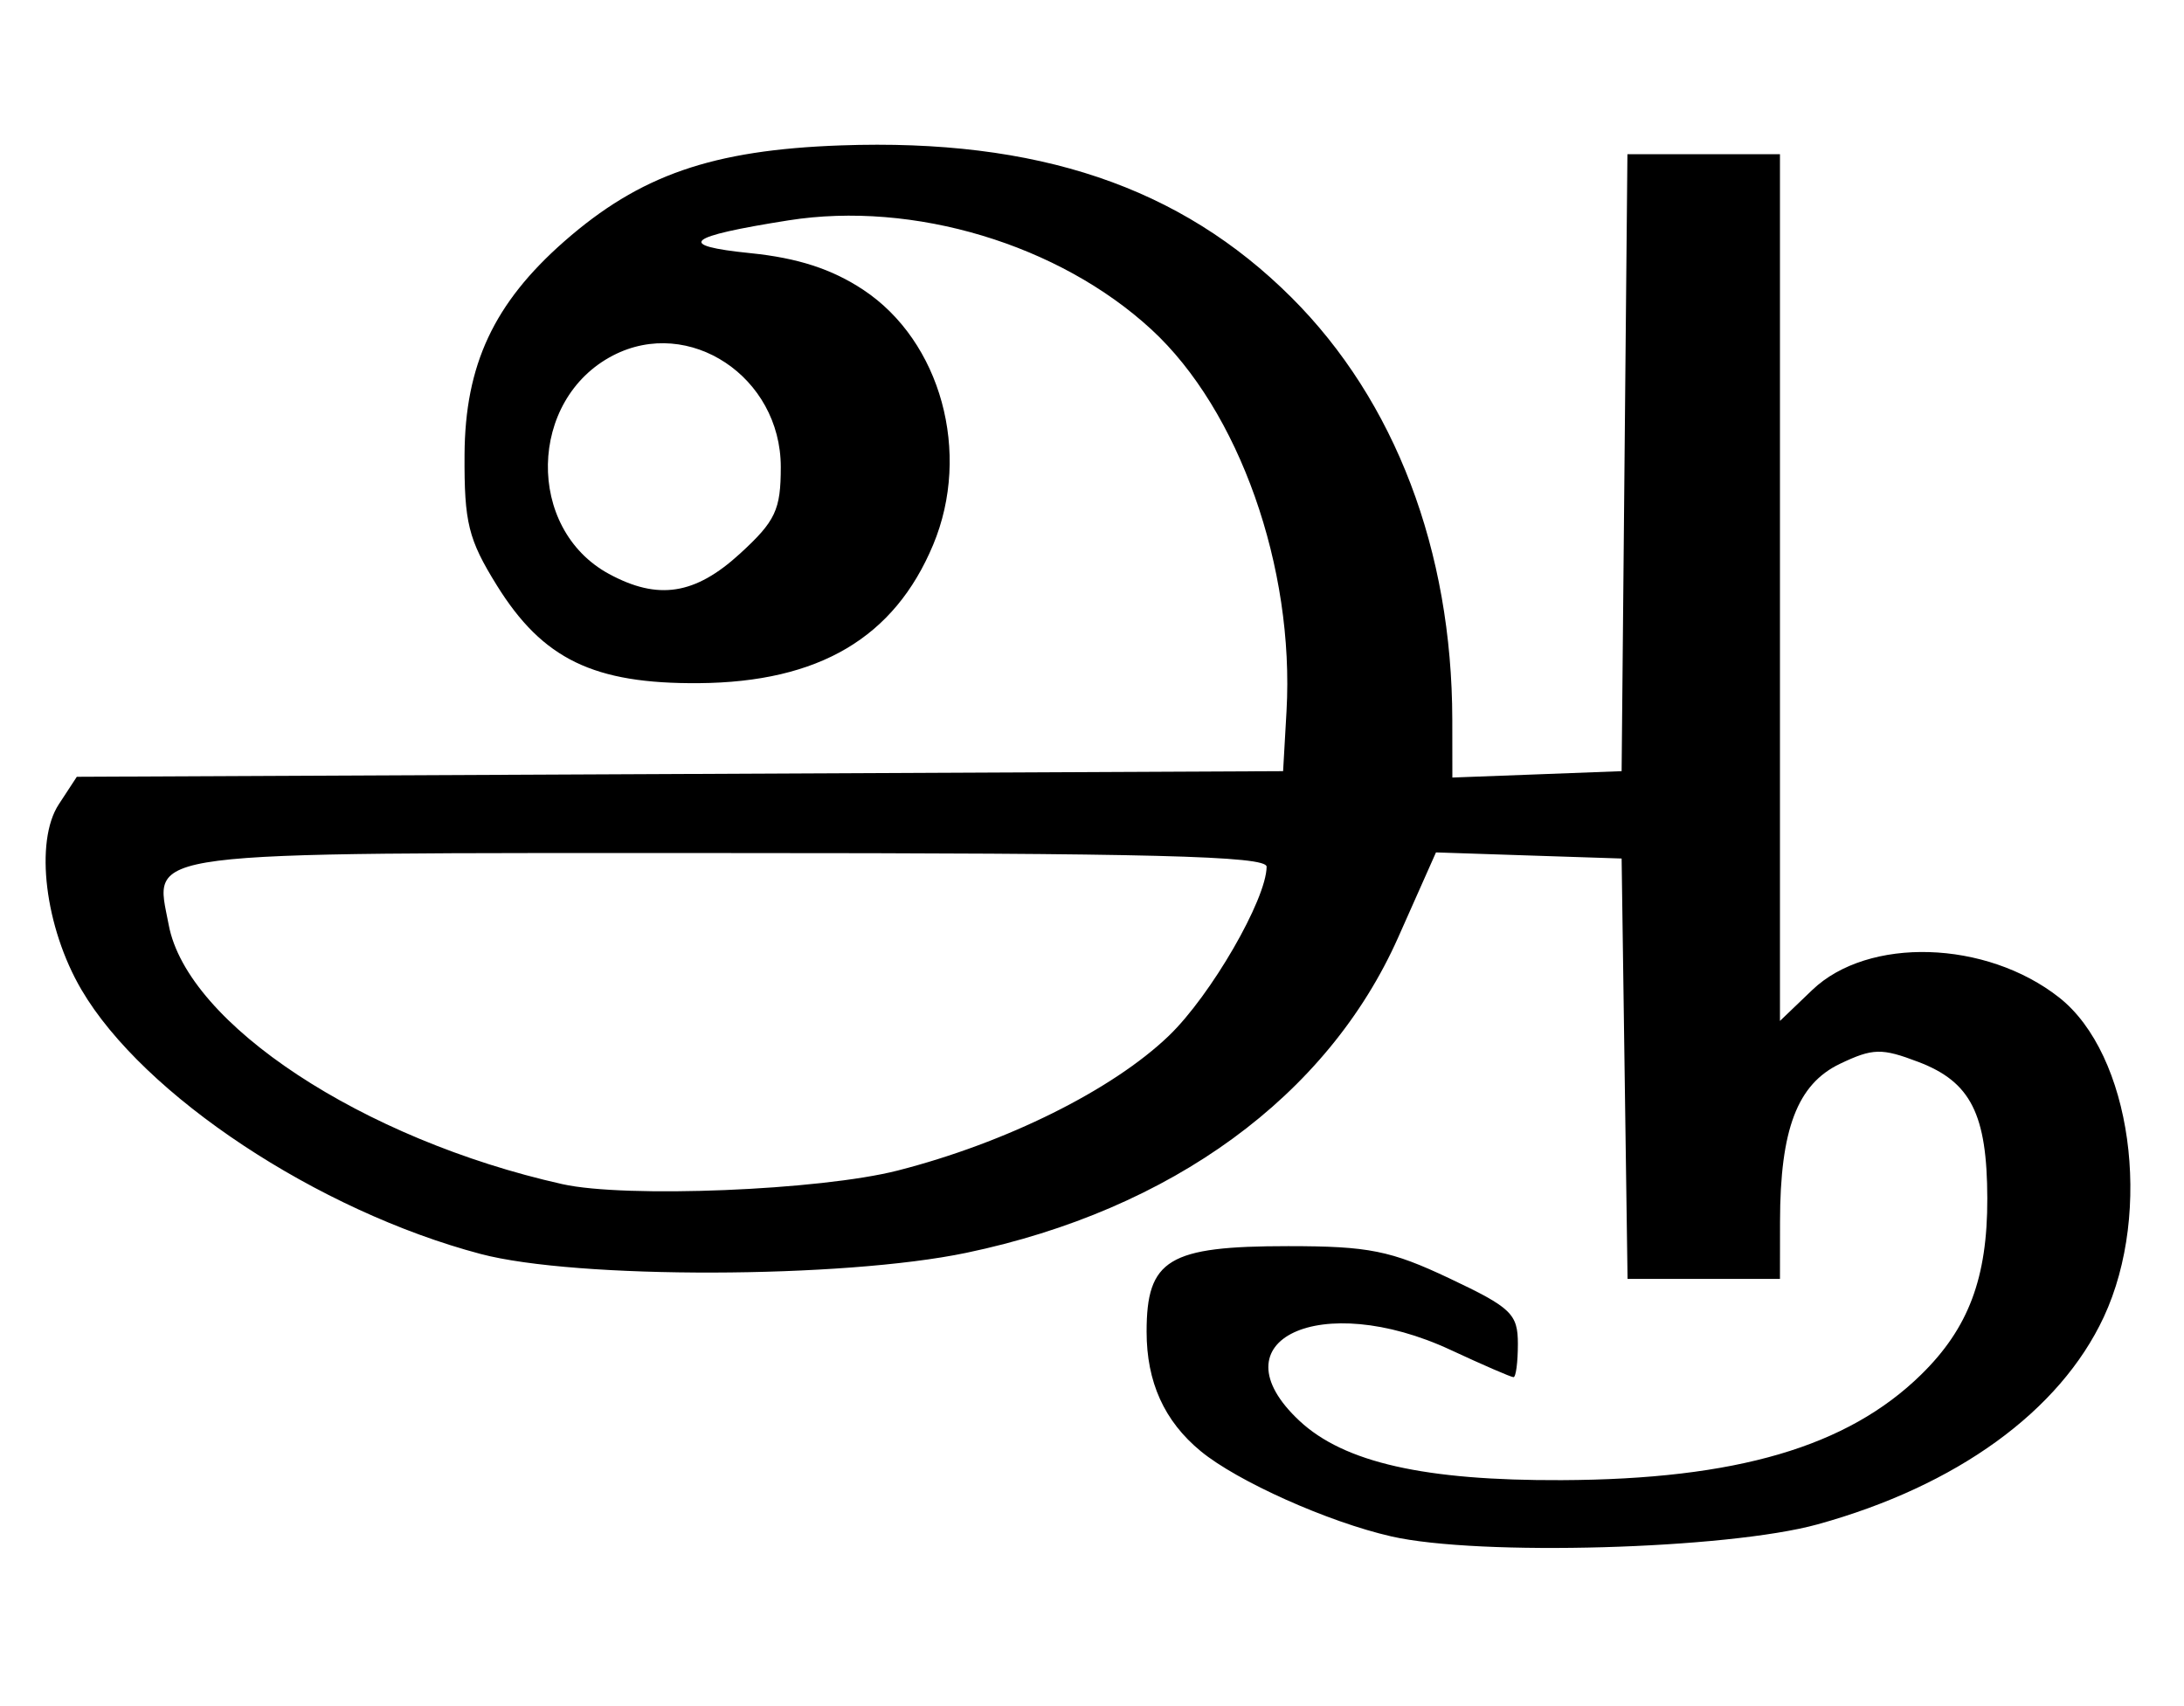 <svg width="64" height="50" viewBox="0 0 64 50" fill="none" xmlns="http://www.w3.org/2000/svg">
<path d="M40.769 45.026C38.916 44.603 36.262 43.415 35.185 42.528C34.118 41.648 33.6 40.505 33.6 39.027C33.6 36.905 34.237 36.52 37.751 36.52C40.11 36.52 40.752 36.649 42.48 37.467C44.288 38.322 44.48 38.506 44.48 39.386C44.48 39.922 44.422 40.36 44.352 40.36C44.282 40.36 43.453 40.001 42.512 39.563C38.706 37.791 35.545 39.272 38.08 41.64C39.387 42.86 41.747 43.395 45.76 43.378C50.879 43.357 54.131 42.403 56.292 40.29C57.687 38.926 58.241 37.453 58.236 35.121C58.23 32.651 57.753 31.706 56.218 31.122C55.139 30.711 54.883 30.717 53.921 31.175C52.669 31.772 52.165 33.098 52.162 35.8L52.16 37.48H49.927H47.694L47.607 31.32L47.52 25.16L44.8 25.071L42.08 24.981L40.973 27.471C38.905 32.12 34.339 35.456 28.32 36.715C24.699 37.473 16.881 37.491 14.08 36.748C9.307 35.483 4.201 32.101 2.386 29.004C1.316 27.179 1.009 24.662 1.722 23.573L2.251 22.765L19.926 22.683L37.6 22.6L37.7 20.843C37.938 16.627 36.31 12.024 33.742 9.657C31.034 7.161 26.77 5.879 23.105 6.458C20.088 6.935 19.786 7.195 21.989 7.419C23.375 7.559 24.378 7.885 25.294 8.491C27.573 9.999 28.471 13.272 27.345 15.966C26.207 18.689 24 19.993 20.48 20.021C17.4 20.045 15.905 19.321 14.56 17.156C13.723 15.807 13.602 15.318 13.613 13.328C13.627 10.694 14.472 8.887 16.533 7.076C18.749 5.131 20.867 4.395 24.64 4.261C30.404 4.056 34.589 5.469 37.847 8.72C40.88 11.746 42.551 16.134 42.558 21.093L42.56 22.787L45.04 22.694L47.52 22.6L47.605 13.56L47.69 4.52H49.925H52.16V17.22V29.92L53.105 29.014C54.745 27.444 58.199 27.548 60.341 29.233C62.455 30.896 63.096 35.495 61.648 38.6C60.36 41.358 57.339 43.547 53.263 44.673C50.615 45.405 43.327 45.611 40.769 45.026ZM26.307 34.304C29.486 33.491 32.599 31.943 34.253 30.354C35.483 29.172 37.11 26.359 37.117 25.4C37.12 25.085 33.748 25 21.319 25C3.75 25 4.53 24.9 4.944 27.105C5.488 30.006 10.632 33.394 16.48 34.703C18.331 35.117 24.033 34.886 26.307 34.304ZM21.685 16.225C22.727 15.27 22.88 14.944 22.88 13.686C22.88 11.046 20.197 9.262 17.965 10.417C15.475 11.704 15.404 15.495 17.844 16.819C19.284 17.6 20.367 17.432 21.685 16.225Z" fill="black"/>
</svg>
